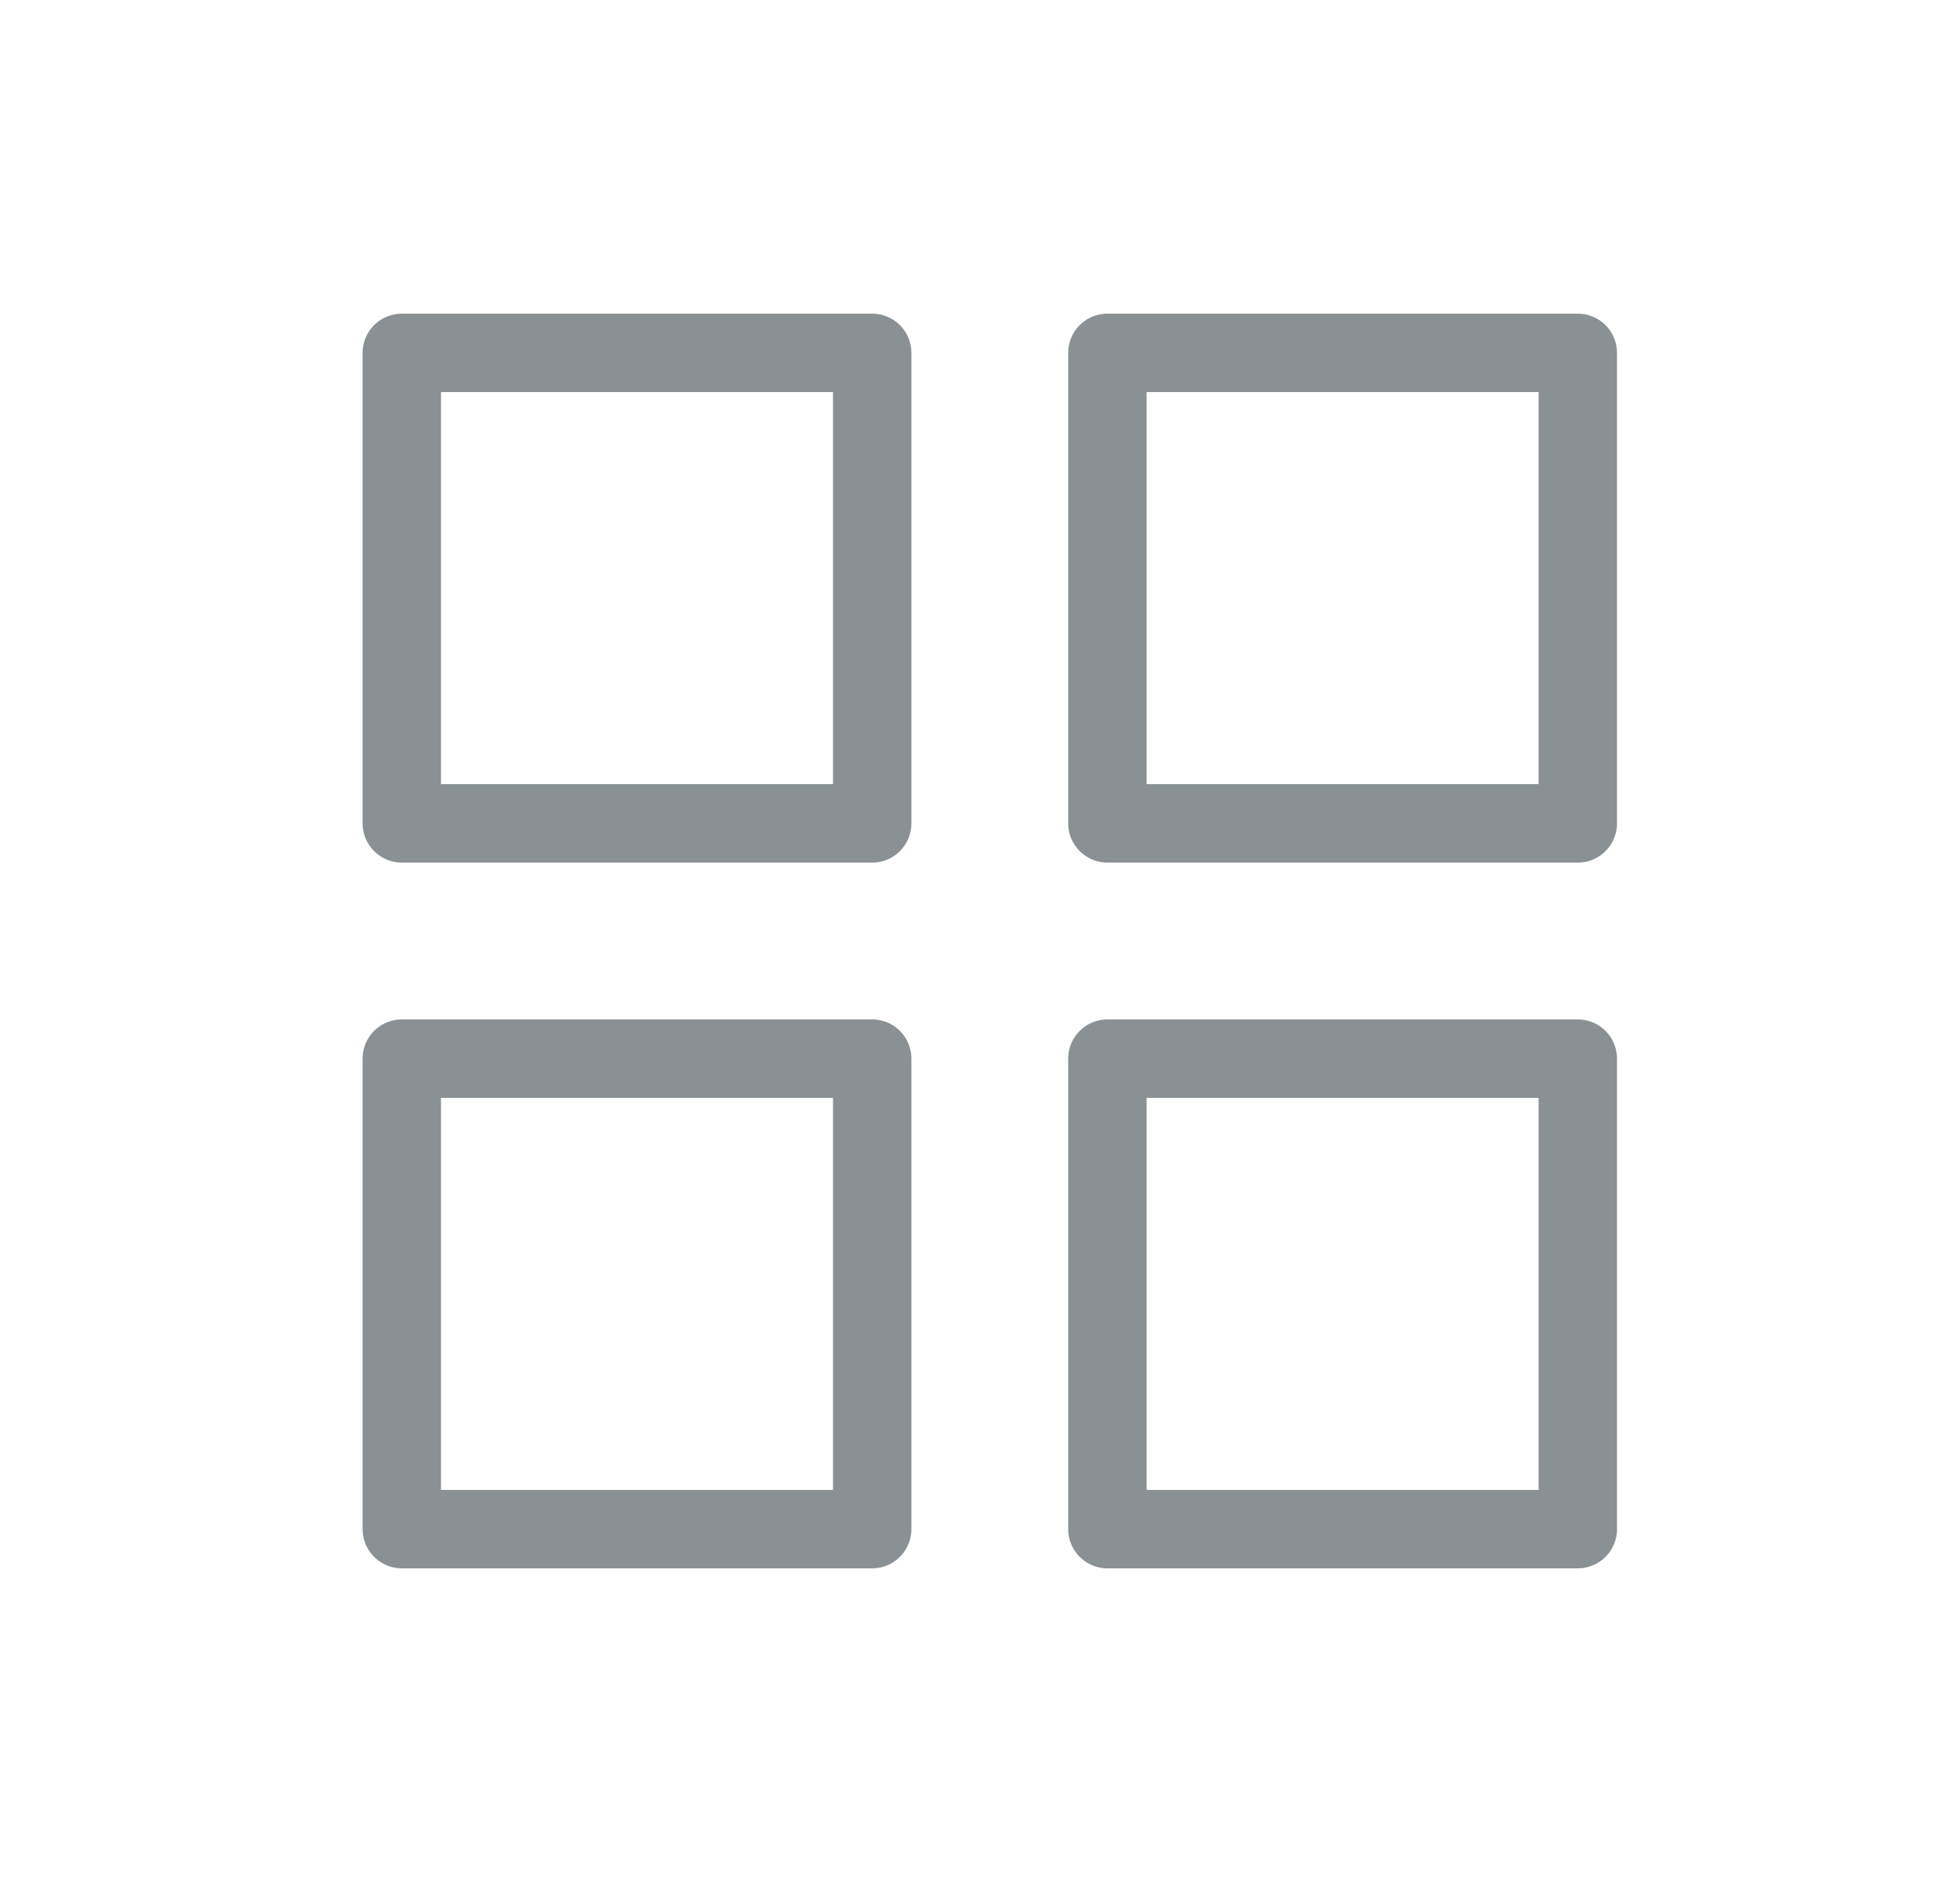 <svg width="25" height="24" viewBox="0 0 25 24" fill="none" xmlns="http://www.w3.org/2000/svg">
<path d="M11.125 4.5H5.125V10.5H11.125V4.5Z" stroke="#899194" stroke-linecap="round" stroke-linejoin="round"/>
<path d="M20.125 4.5H14.125V10.5H20.125V4.5Z" stroke="#899194" stroke-linecap="round" stroke-linejoin="round"/>
<path d="M11.125 13.5H5.125V19.5H11.125V13.5Z" stroke="#899194" stroke-linecap="round" stroke-linejoin="round"/>
<path d="M20.125 13.5H14.125V19.5H20.125V13.5Z" stroke="#899194" stroke-linecap="round" stroke-linejoin="round"/>
</svg>
